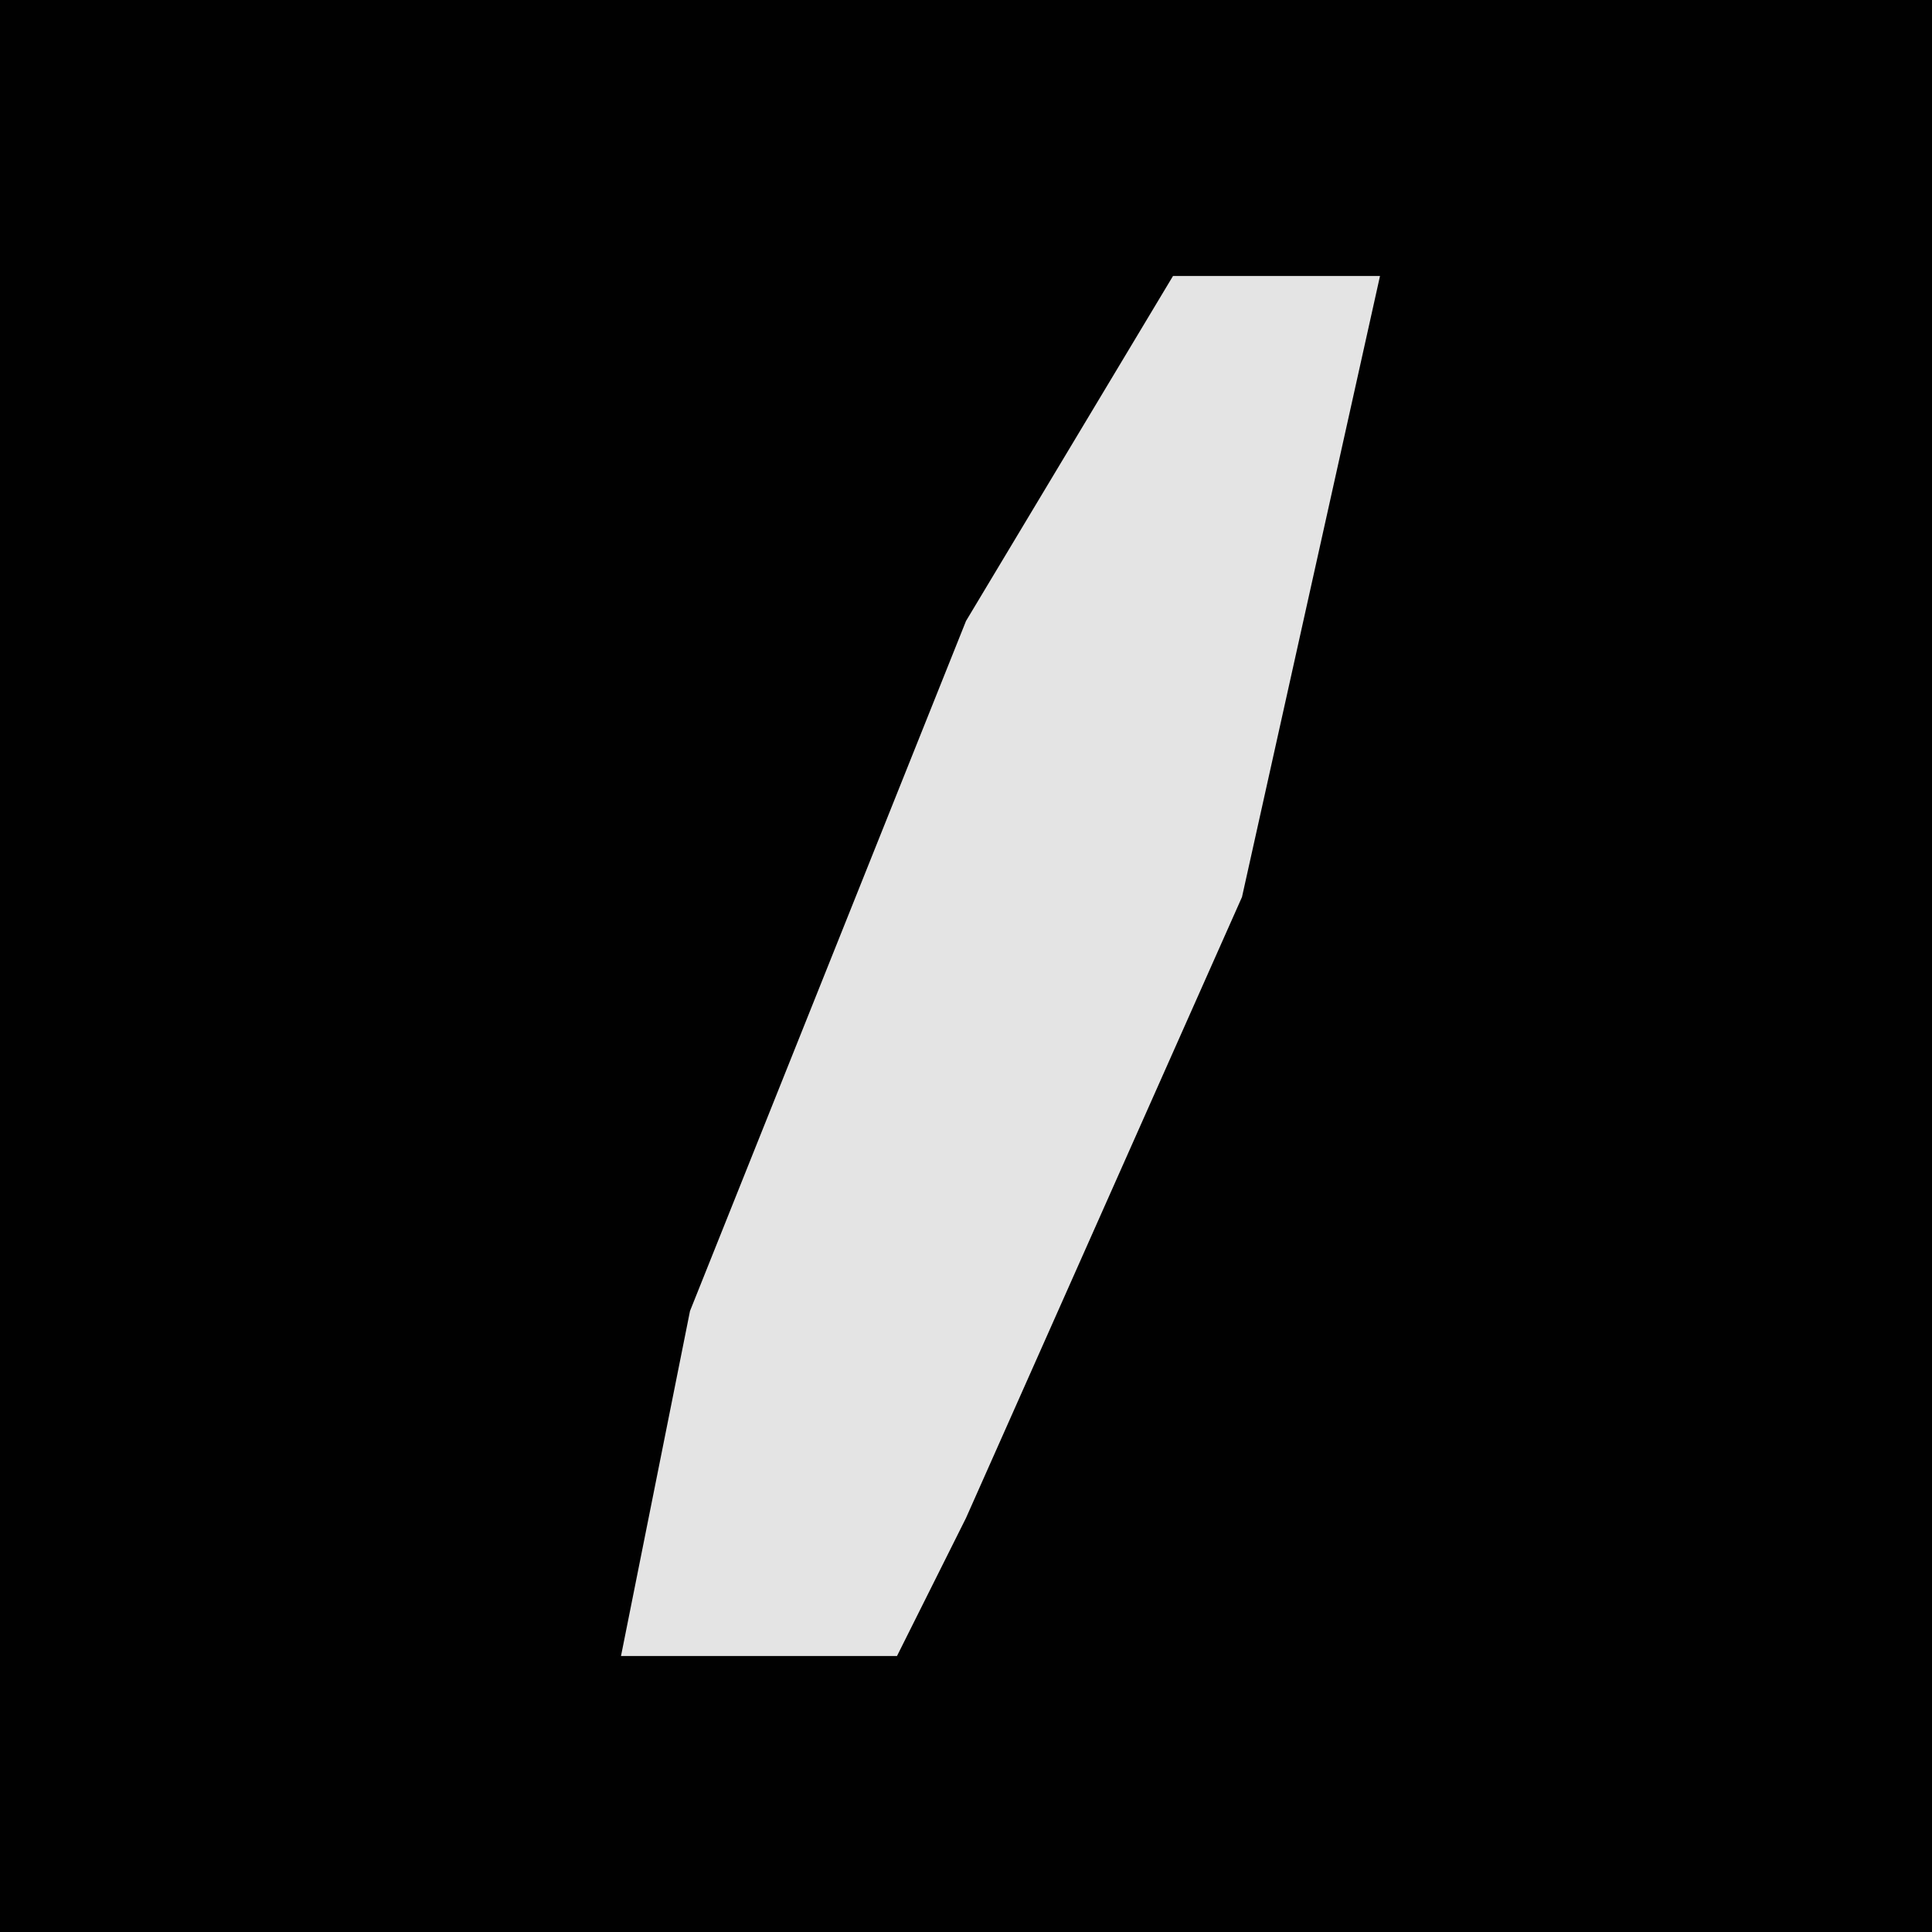 <?xml version="1.0" encoding="UTF-8"?>
<svg version="1.1" xmlns="http://www.w3.org/2000/svg" width="28" height="28">
<path d="M0,0 L28,0 L28,28 L0,28 Z " fill="#010101" transform="translate(0,0)"/>
<path d="M0,0 L3,0 L1,9 L-3,18 L-4,20 L-8,20 L-7,15 L-3,5 Z " fill="#E4E4E4" transform="translate(17,4)"/>
</svg>
